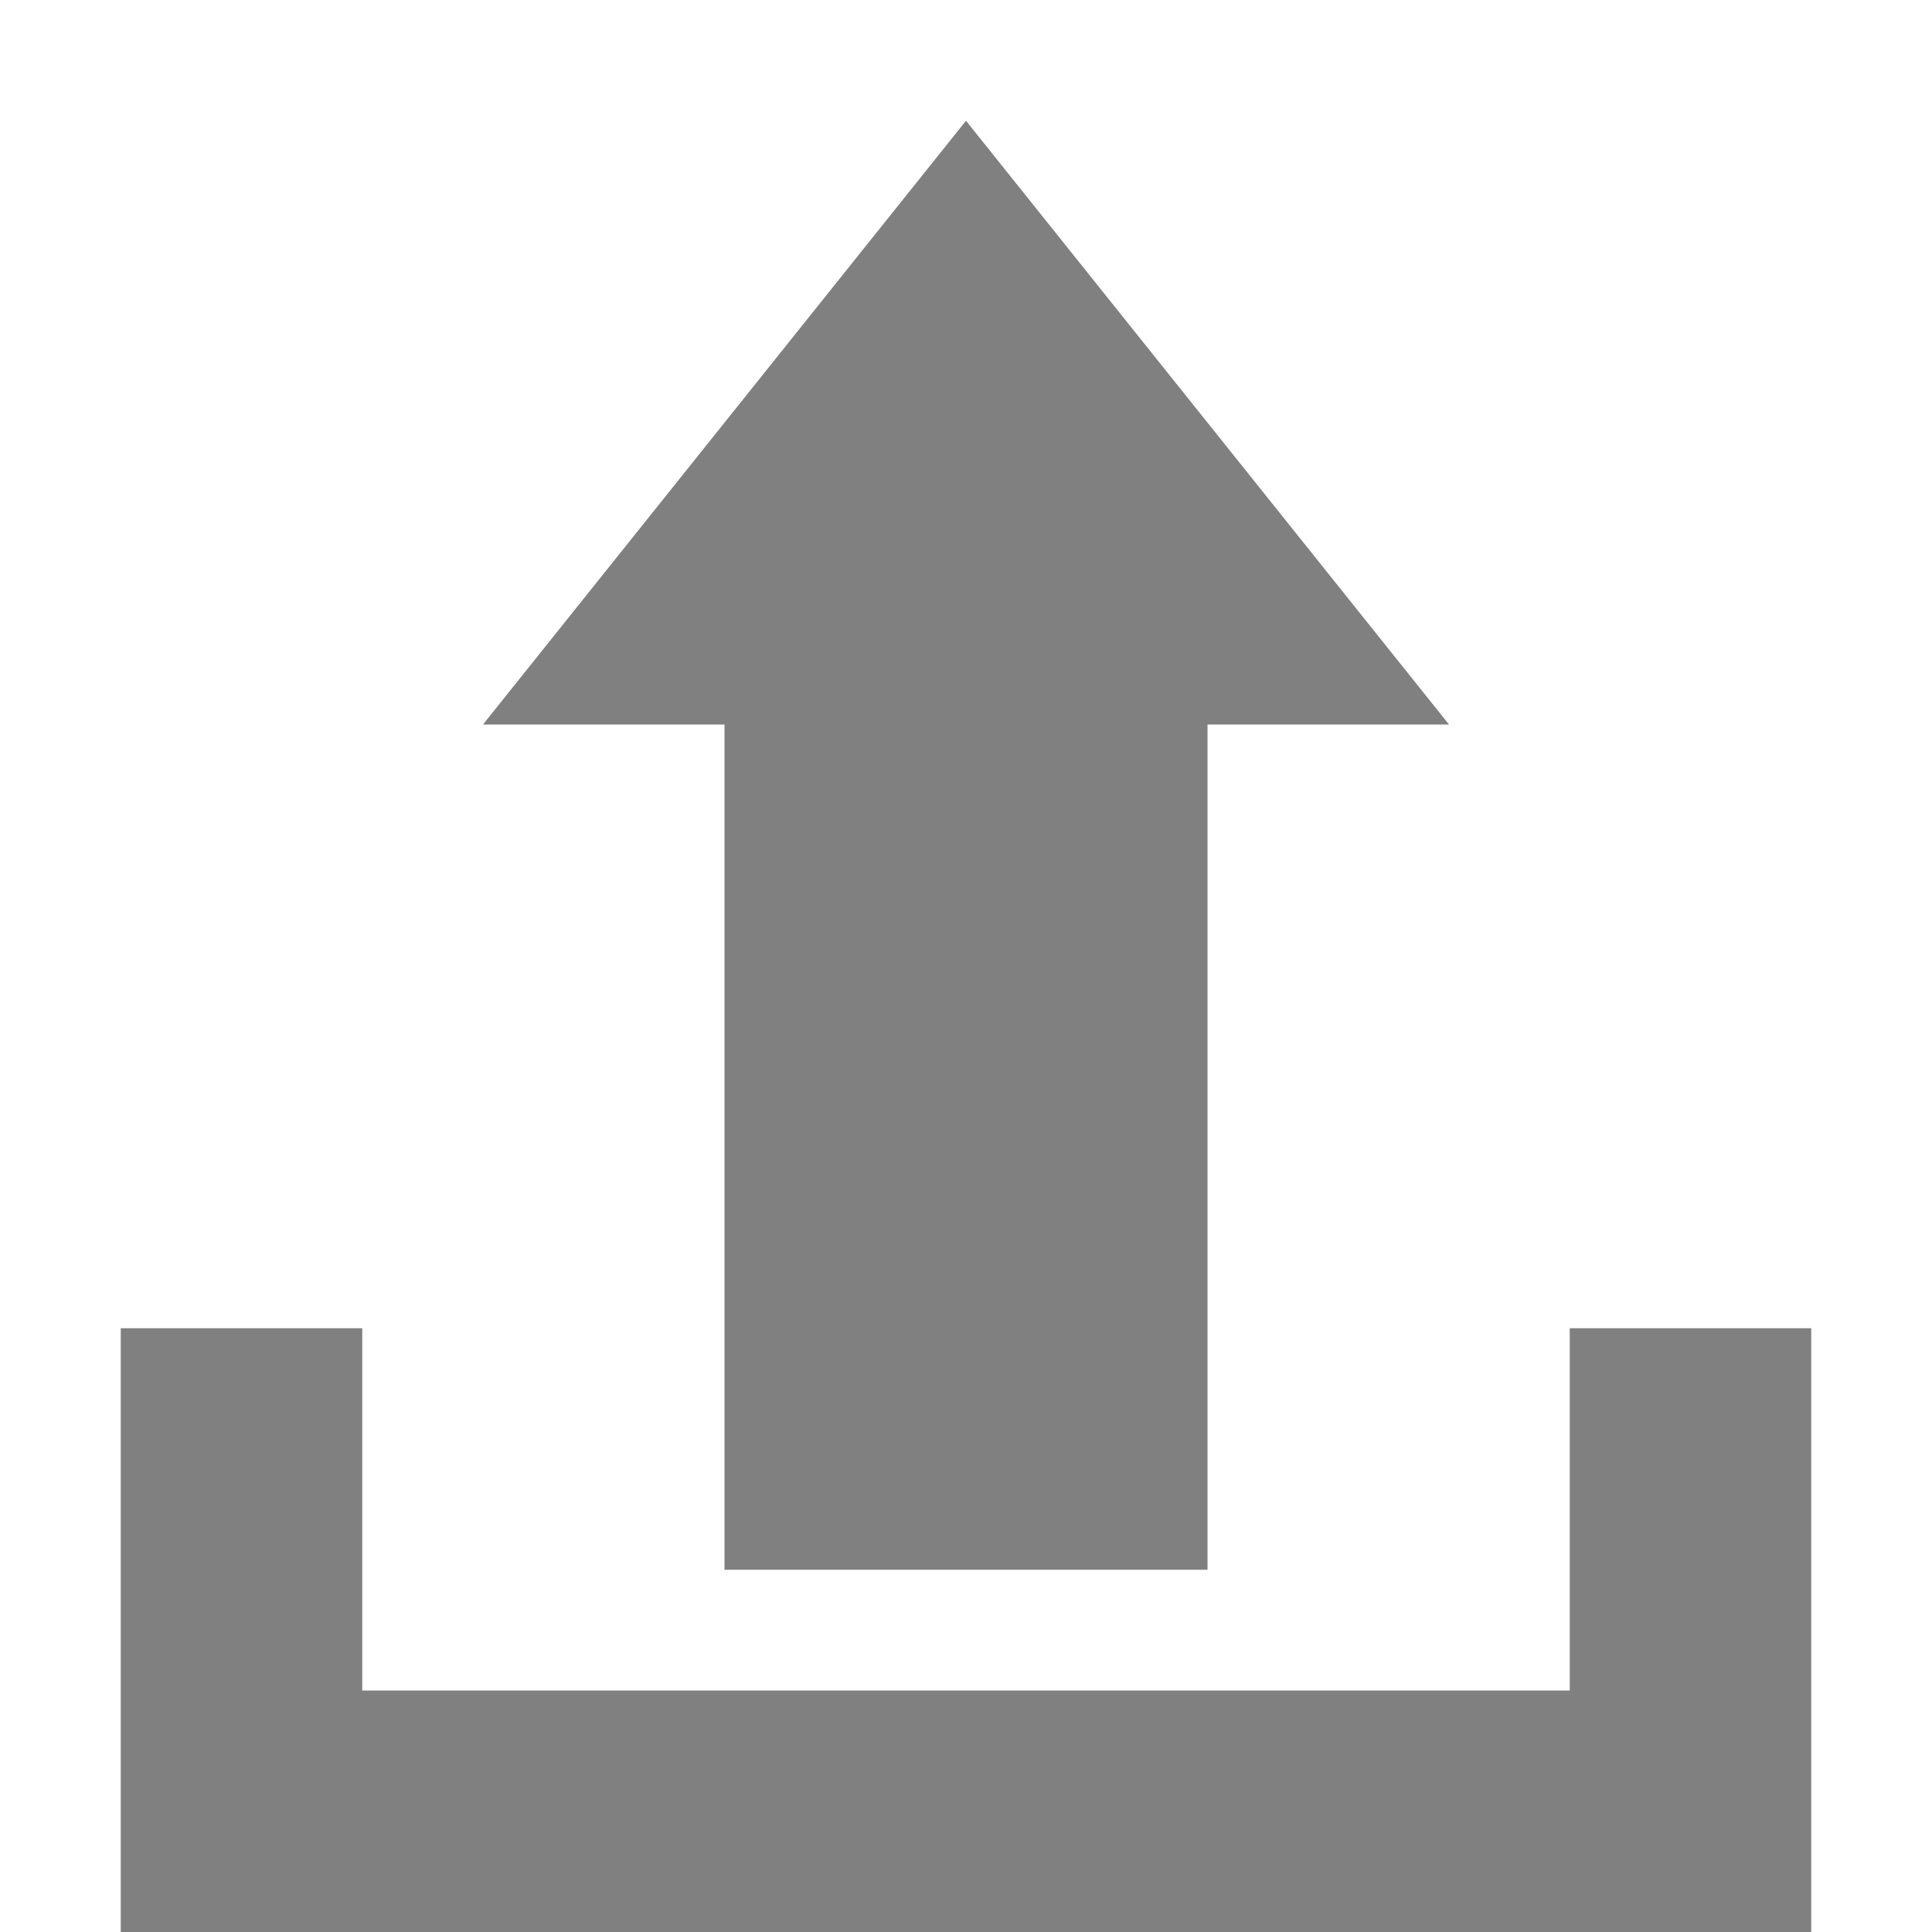 <?xml version="1.0" ?>
<svg height="16px" version="1.1" viewBox="0 0 16 16" width="16px" xmlns="http://www.w3.org/2000/svg" xmlns:sketch="http://www.bohemiancoding.com/sketch/ns" xmlns:xlink="http://www.w3.org/1999/xlink">
  <title/>
  <defs/>
  <g fill="none" fill-rule="evenodd" id="Icons with numbers" stroke="none" stroke-width="1">
    <g fill="gray" id="Group" transform="translate(-768, -432)">
      <path d="M769,446 L781,446 L781,443 L783,443 L783,446 L783,448 L769,448 Z M769,443 L771,443 L771,446 L769,446 Z M778,438 L778,445 L774,445 L774,438 L772,438 L776,433 L780,438 Z M778,438" id="Rectangle 217 copy"/>
    </g>
  </g>
</svg>